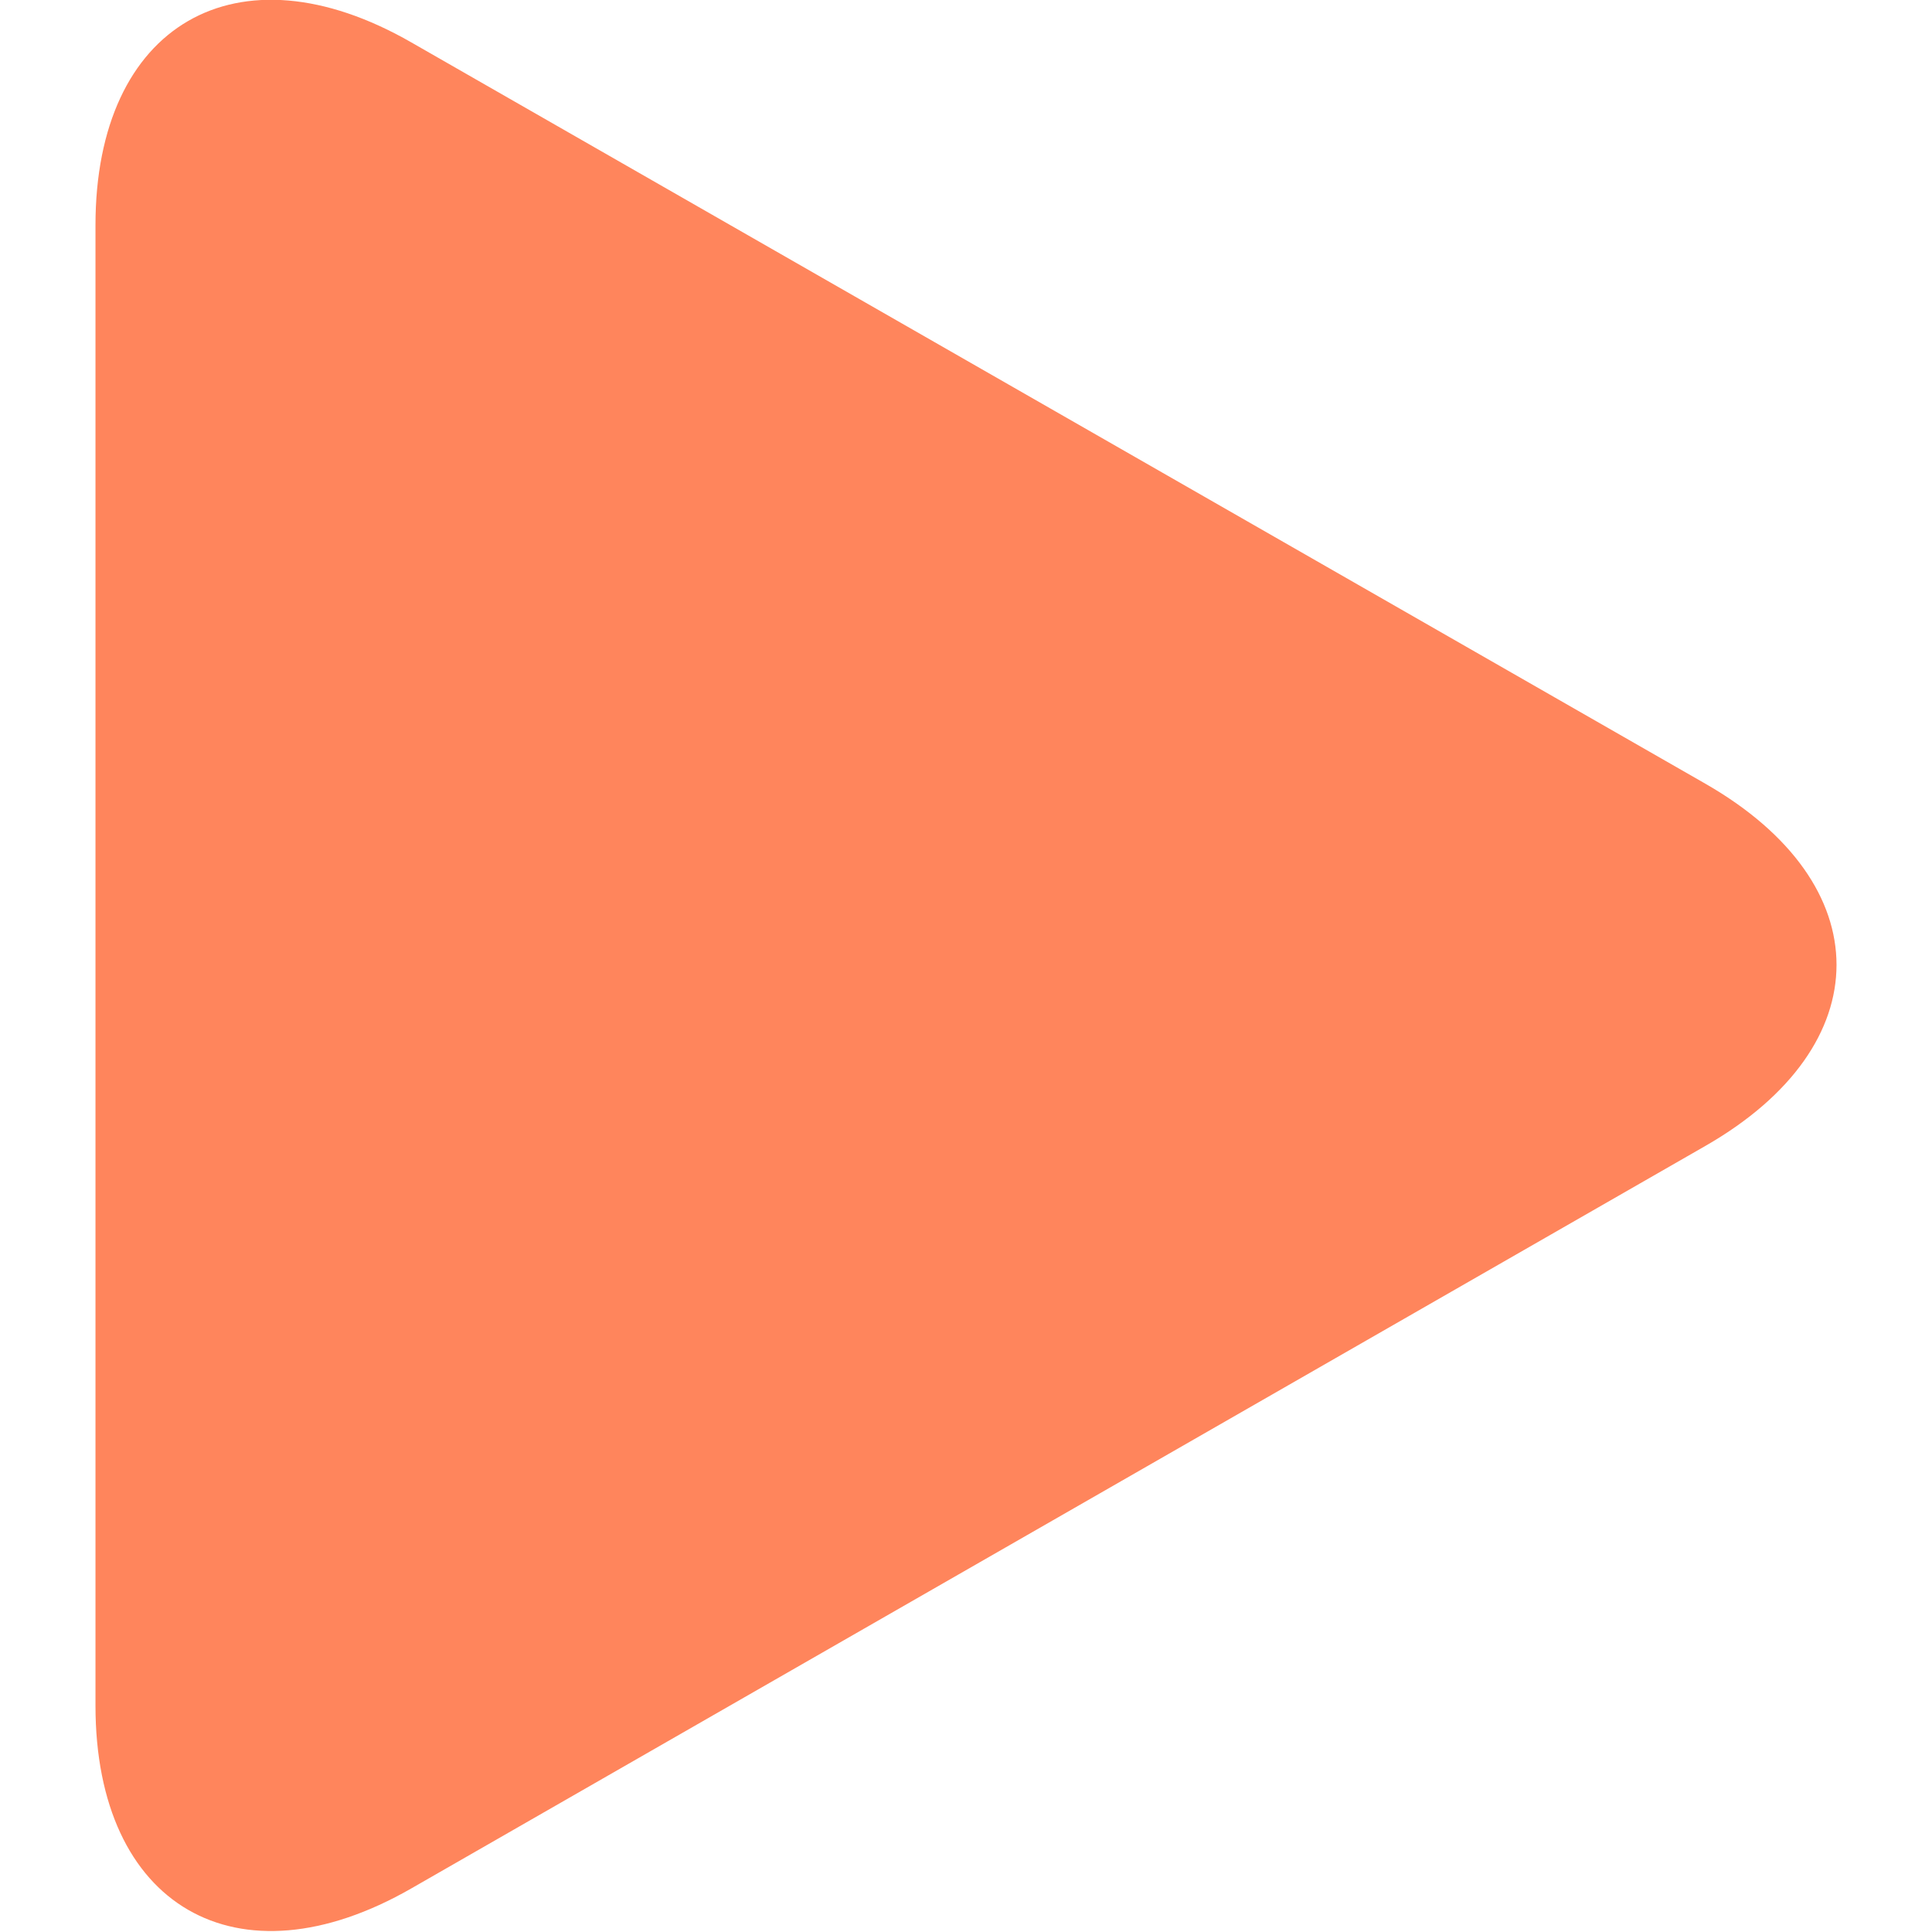 <?xml version="1.0" encoding="utf-8"?>
<!-- Generator: Adobe Illustrator 19.0.1, SVG Export Plug-In . SVG Version: 6.00 Build 0)  -->
<svg version="1.1" id="Capa_1" xmlns="http://www.w3.org/2000/svg" xmlns:xlink="http://www.w3.org/1999/xlink" x="0px" y="0px"
	 viewBox="-215 339 163.9 163.9" style="enable-background:new -215 339 163.9 163.9;" xml:space="preserve">
<style type="text/css">
	.st0{fill:#FF855C;}
</style>
<g>
	<path class="st0" d="M-180.1,342.6c-14.8-8.5-26.8-1.5-26.8,15.5v125.6c0,17,12,24,26.8,15.5l109.8-63c14.8-8.5,14.8-22.2,0-30.7
		L-180.1,342.6z"/>
</g>
</svg>
